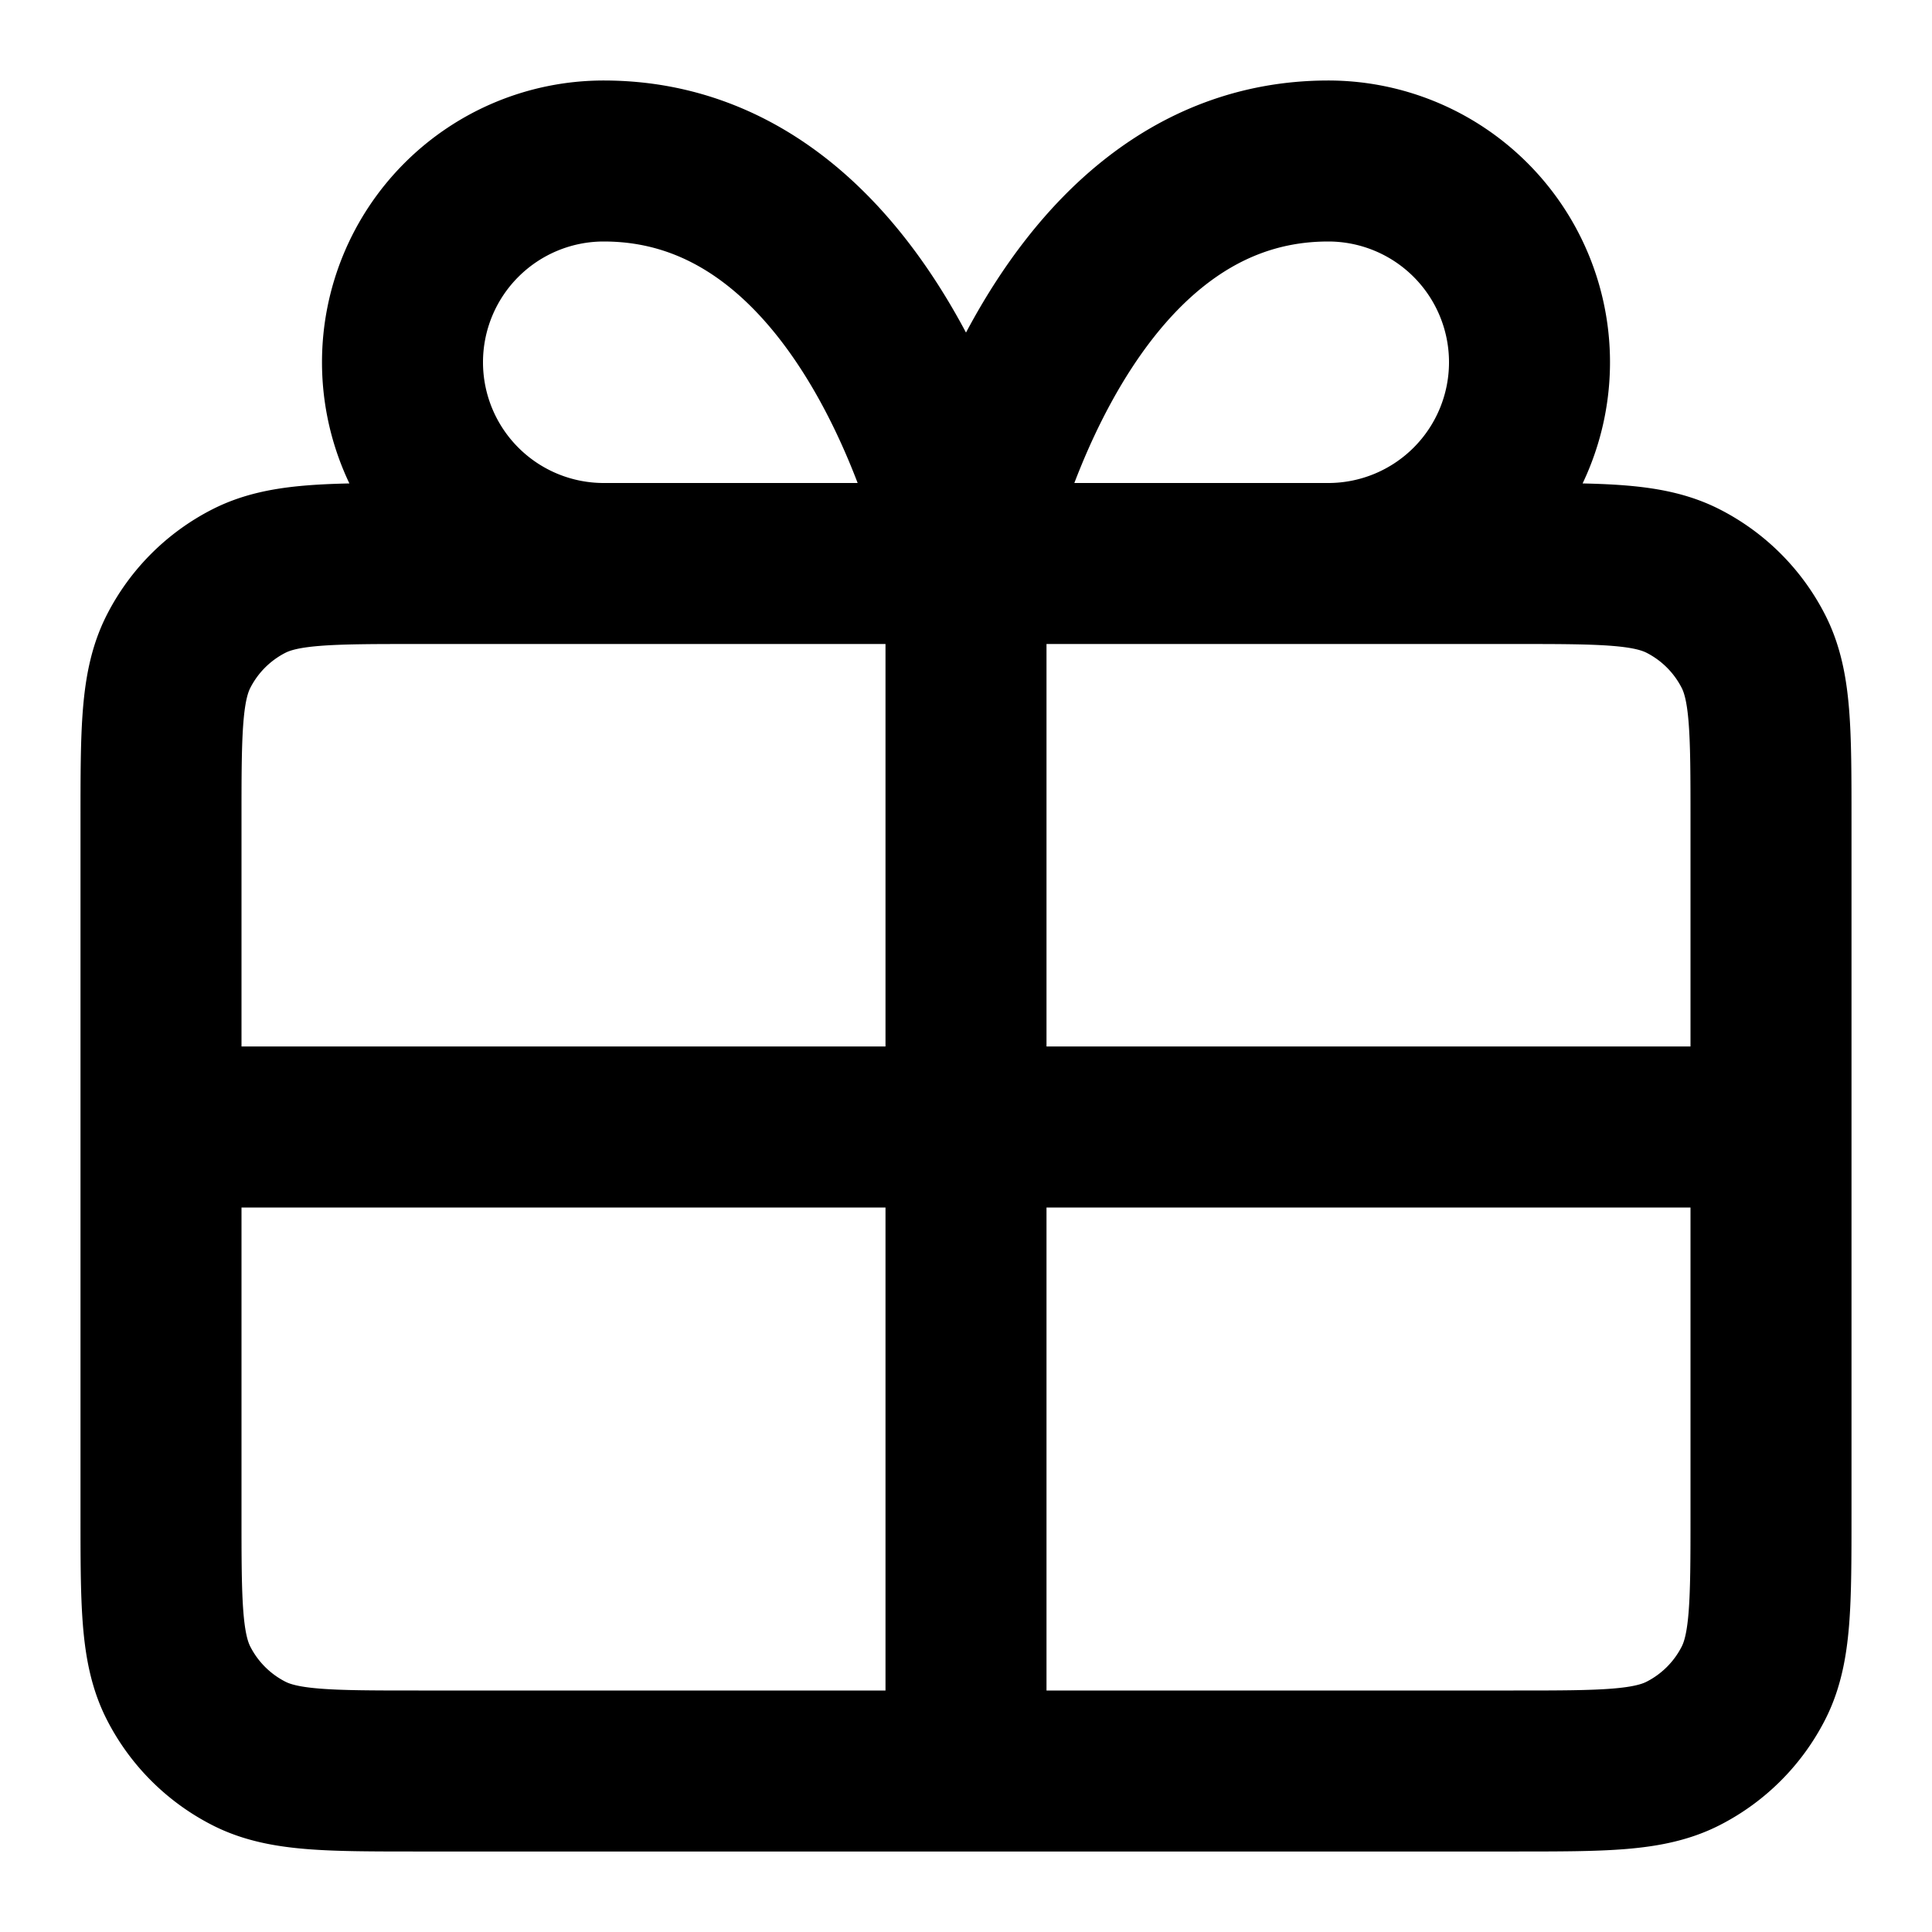 <svg width="24" height="24" viewBox="0 0 24 24" fill="none" xmlns="http://www.w3.org/2000/svg">
    <path d="M12 7H7.5a2.5 2.5 0 1 1 0-5C11 2 12 7 12 7zm0 0h4.5a2.5 2.5 0 0 0 0-5C13 2 12 7 12 7zm0 0v15M2 14h20M2 10.2v8.6c0 1.12 0 1.68.218 2.108a2 2 0 0 0 .874.874C3.52 22 4.08 22 5.2 22h13.6c1.12 0 1.68 0 2.108-.218a2 2 0 0 0 .874-.874C22 20.48 22 19.92 22 18.8v-8.6c0-1.12 0-1.68-.218-2.108a2 2 0 0 0-.874-.874C20.48 7 19.92 7 18.8 7H5.2c-1.12 0-1.68 0-2.108.218a2 2 0 0 0-.874.874C2 8.52 2 9.08 2 10.2z" stroke="#000" stroke-width="2" stroke-linecap="round" stroke-linejoin="round"/>
</svg>
